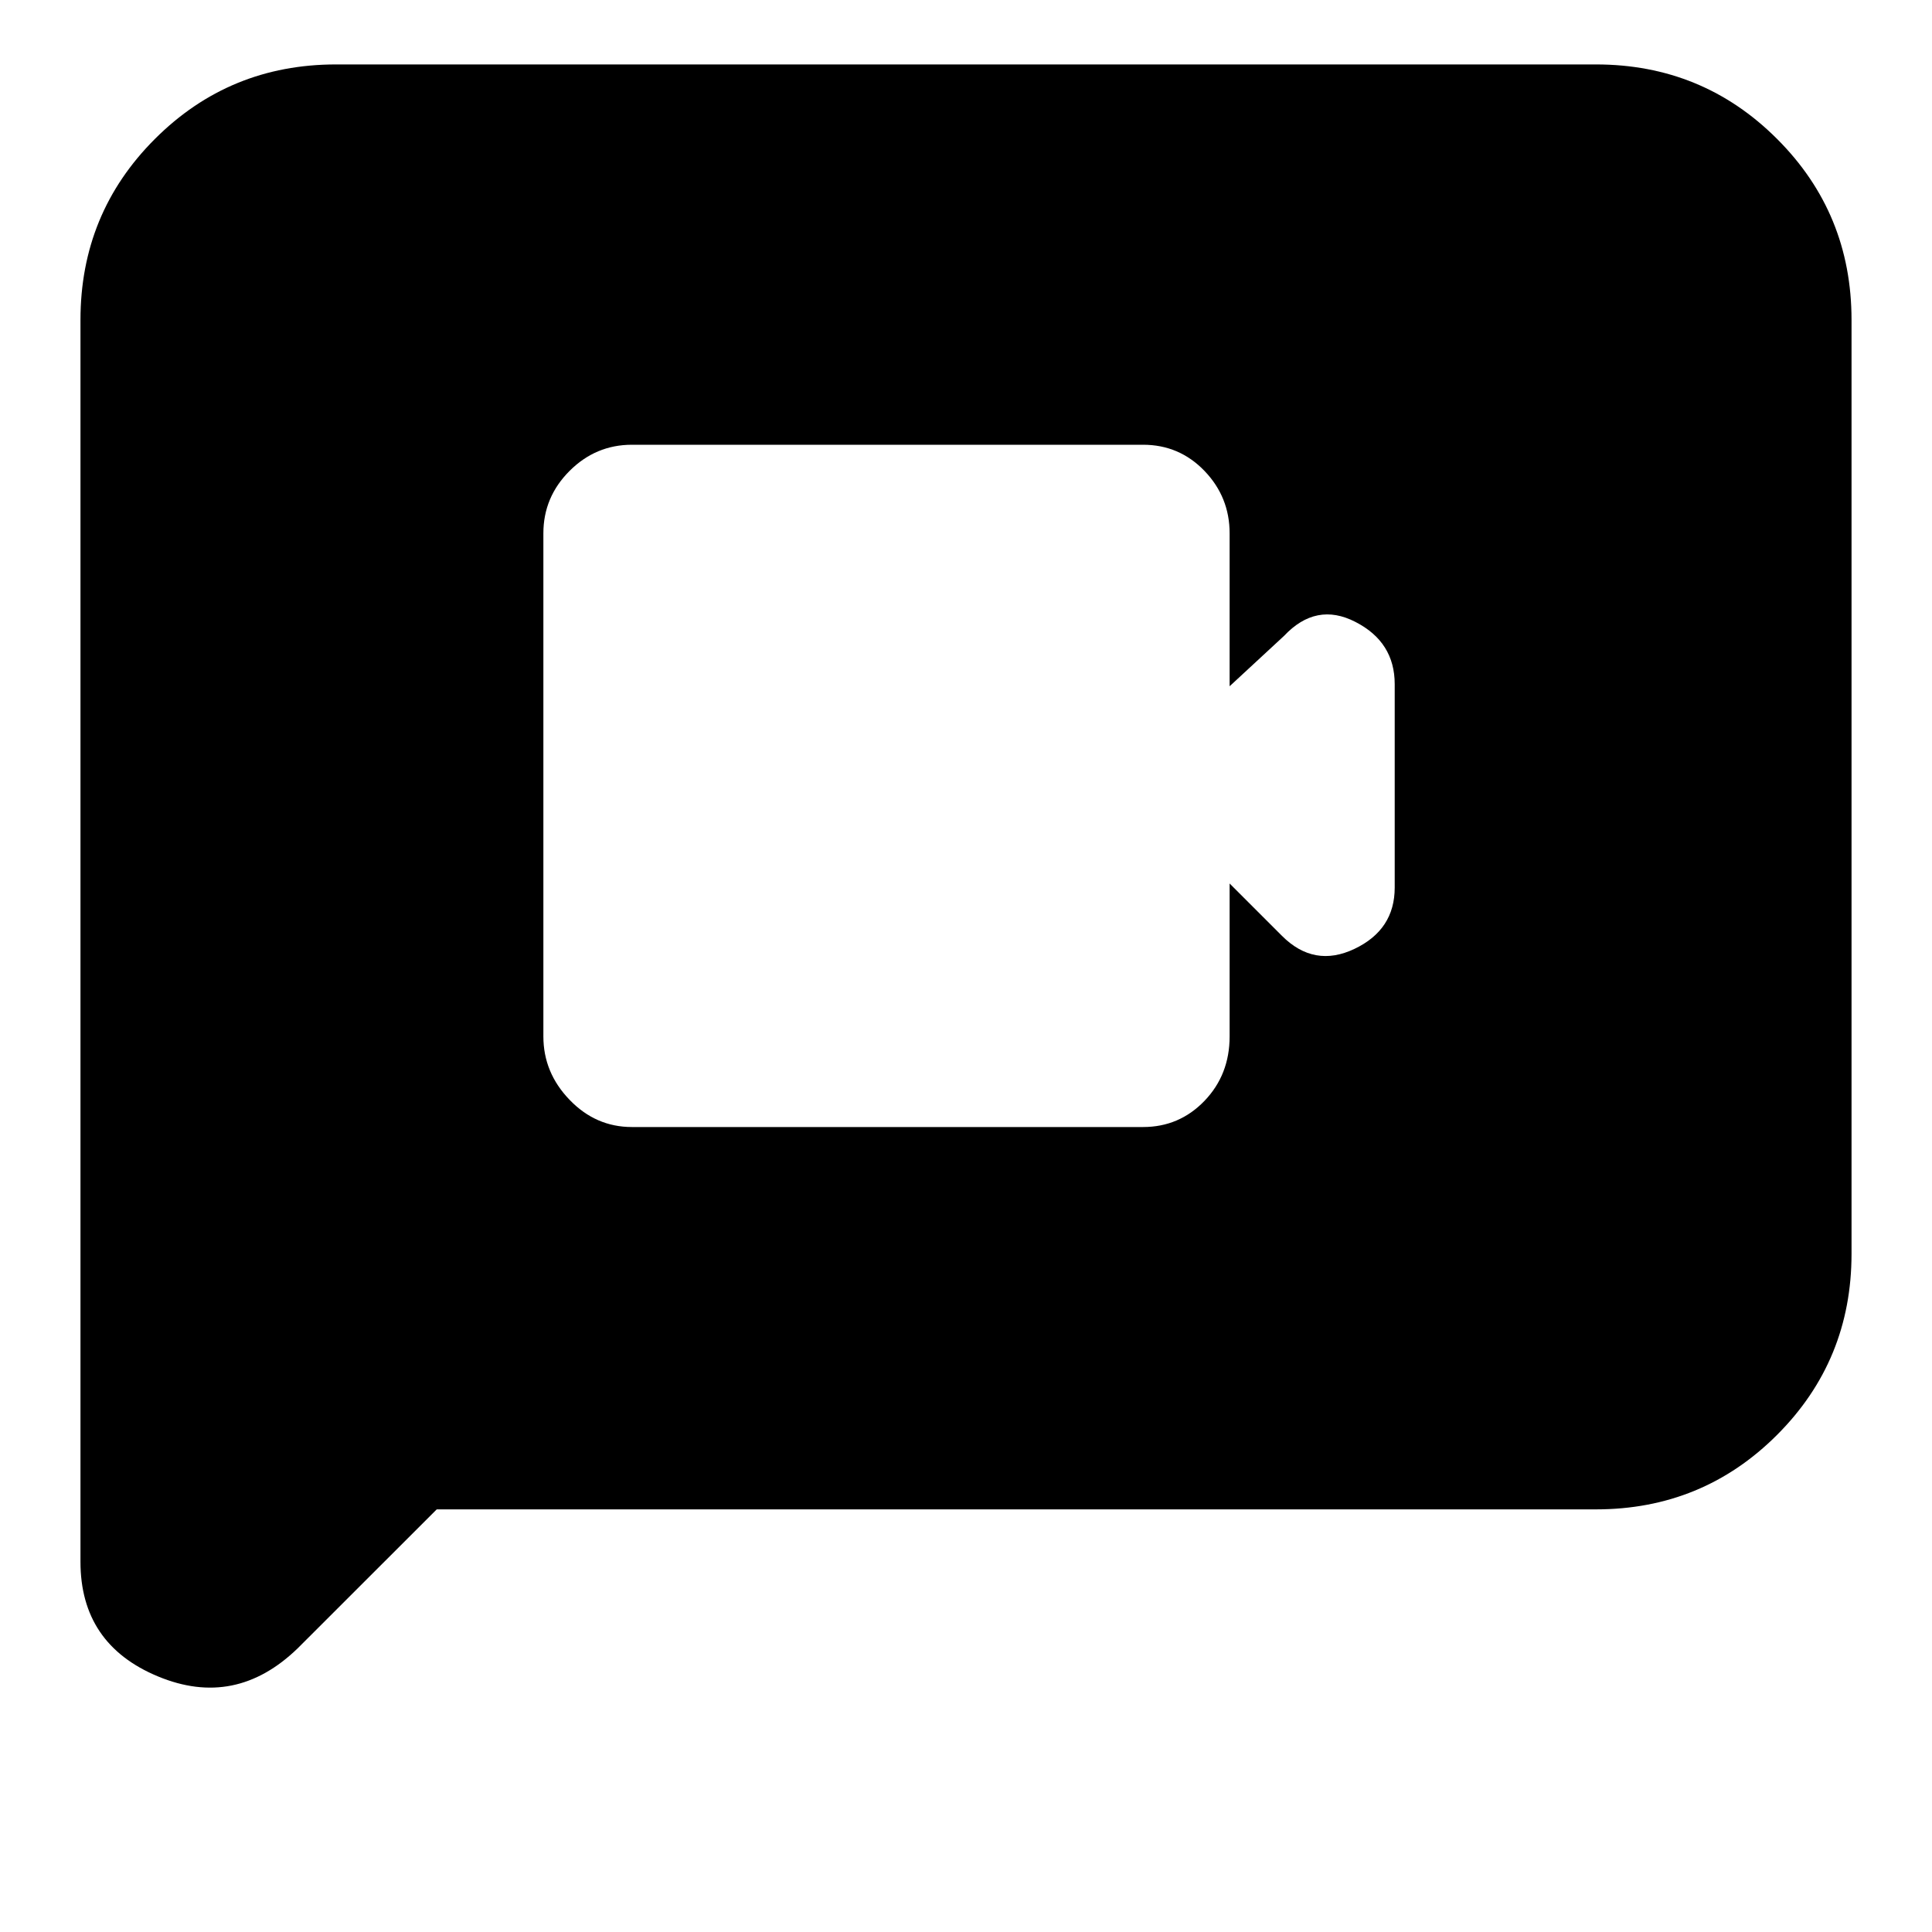 <svg xmlns="http://www.w3.org/2000/svg" height="20" width="20"><path d="M6.542 11.667H11.833Q12.208 11.667 12.469 11.396Q12.729 11.125 12.729 10.729V9.146L13.271 9.688Q13.604 10.021 14.021 9.823Q14.438 9.625 14.438 9.188V7.083Q14.438 6.646 14.031 6.438Q13.625 6.229 13.292 6.583L12.729 7.104V5.521Q12.729 5.146 12.469 4.875Q12.208 4.604 11.833 4.604H6.542Q6.167 4.604 5.896 4.875Q5.625 5.146 5.625 5.521V10.729Q5.625 11.104 5.896 11.385Q6.167 11.667 6.542 11.667ZM0.833 16.167V3.312Q0.833 2.208 1.604 1.438Q2.375 0.667 3.479 0.667H16.521Q17.625 0.667 18.396 1.438Q19.167 2.208 19.167 3.312V12.979Q19.167 14.083 18.396 14.854Q17.625 15.625 16.521 15.625H4.521L3.083 17.062Q2.438 17.688 1.635 17.354Q0.833 17.021 0.833 16.167Z"/></svg>